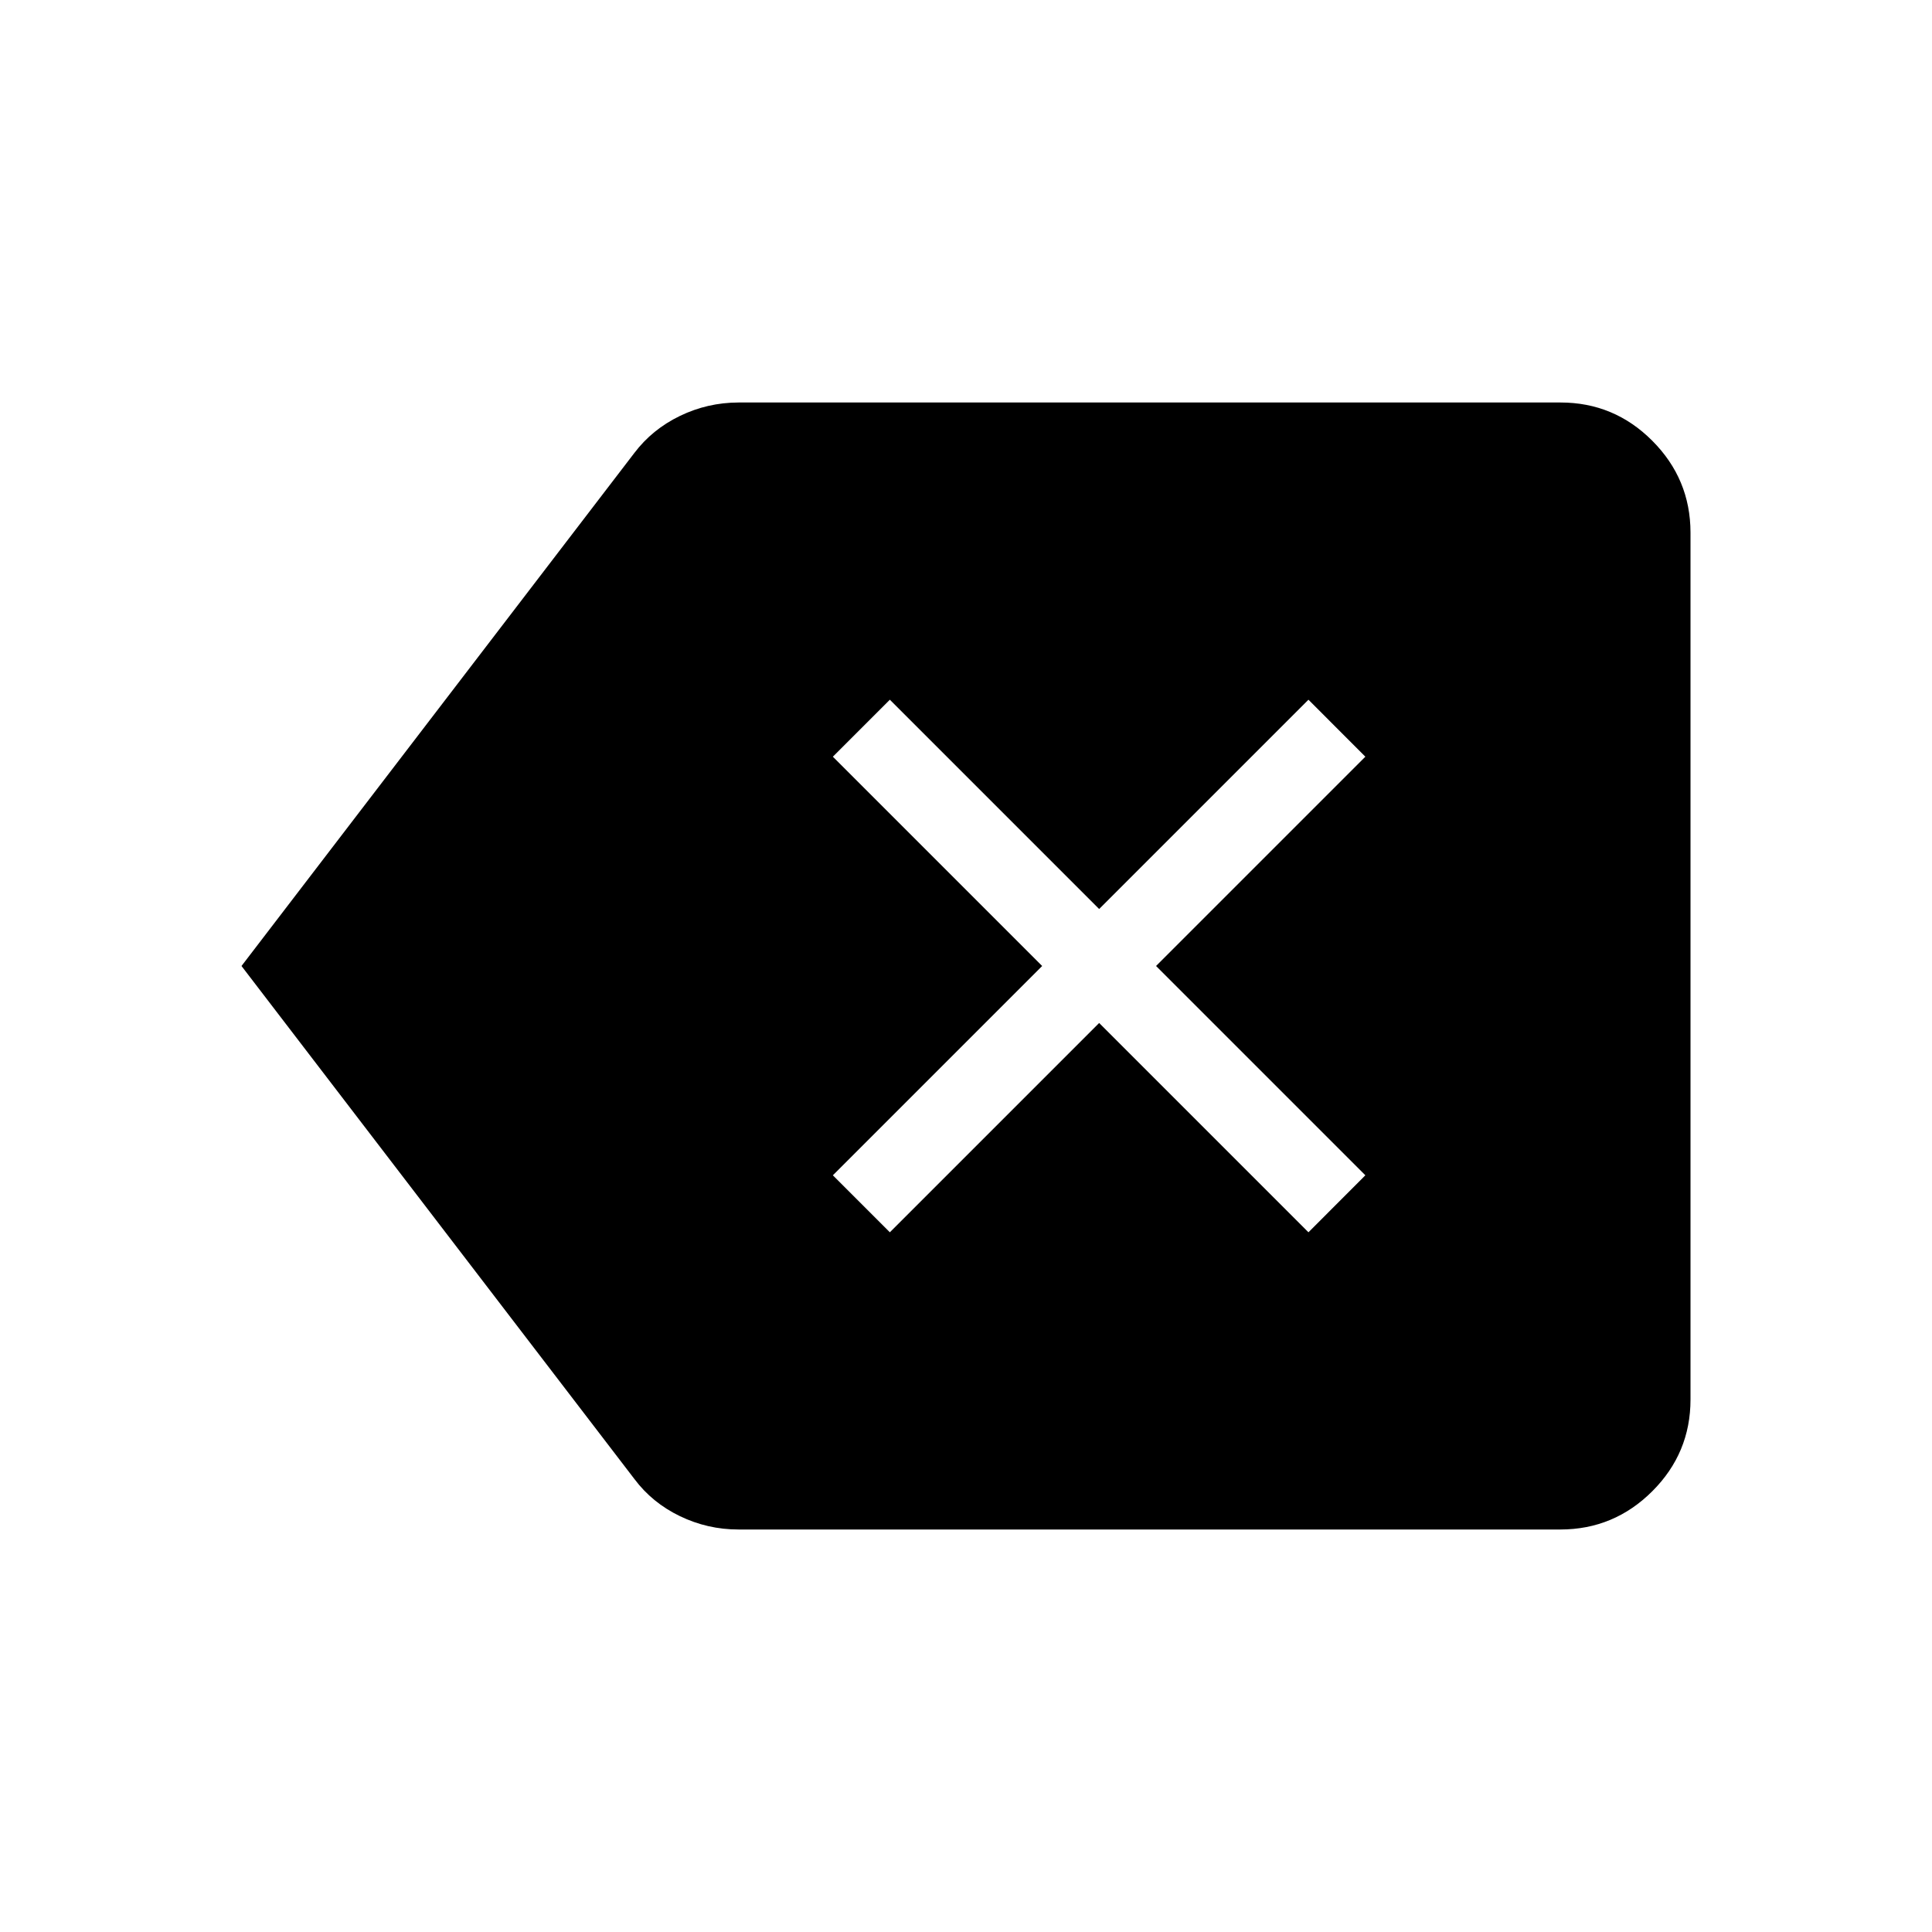<svg xmlns="http://www.w3.org/2000/svg" width="1em" height="1em" viewBox="0 0 24 24"><path fill="currentColor" d="m11.054 15.308l2.6-2.6l2.6 2.6l.707-.708l-2.6-2.6l2.6-2.6l-.707-.708l-2.6 2.6l-2.6-2.6l-.708.708l2.6 2.6l-2.6 2.6zM9.173 19q-.383 0-.727-.166t-.565-.461L3 12l4.88-6.373q.223-.294.566-.46T9.173 5h10.212q.666 0 1.14.475T21 6.615v10.77q0 .666-.475 1.14t-1.14.475z"/></svg>